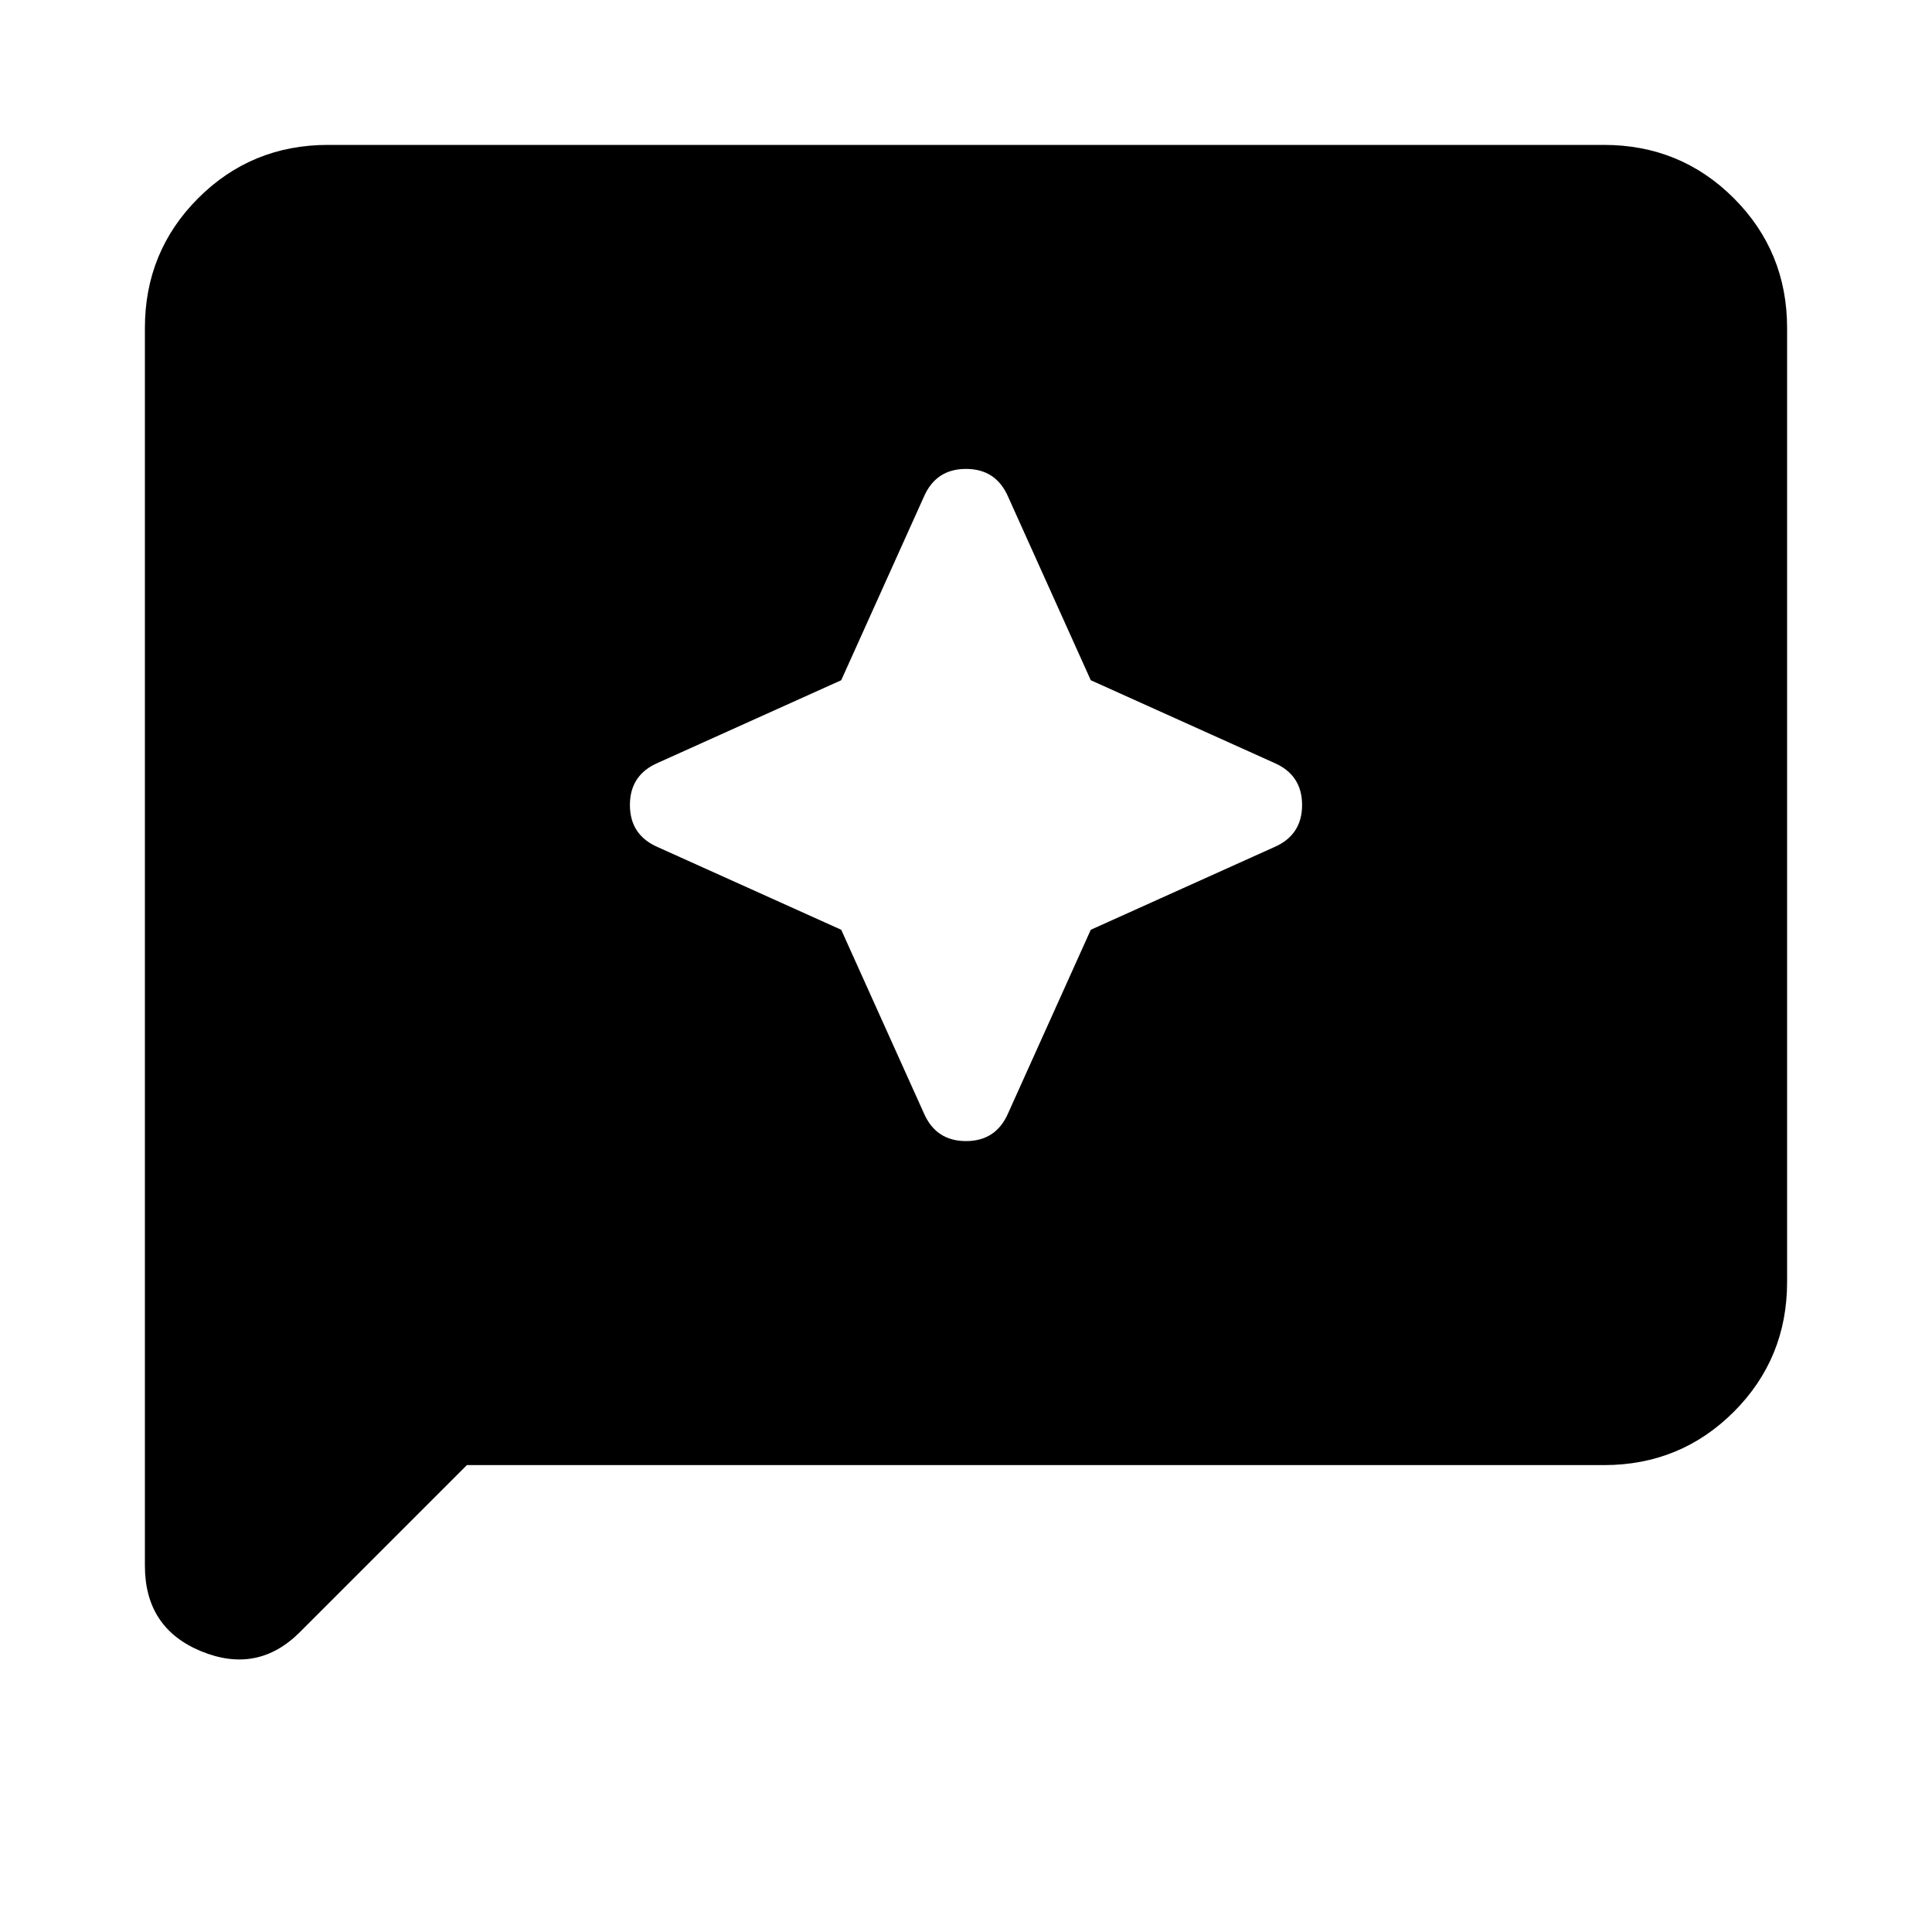 <svg xmlns="http://www.w3.org/2000/svg" height="24" width="24"><path d="M11.475 13.825q.15.35.525.35t.525-.35l1.025-2.275 2.275-1.025q.35-.15.35-.525t-.35-.525L13.55 8.45l-1.025-2.275q-.15-.35-.525-.35t-.525.35L10.45 8.45 8.175 9.475q-.35.15-.35.525t.35.525l2.275 1.025ZM1.8 19.45V4.075q0-.95.662-1.613.663-.662 1.613-.662h15.85q.95 0 1.613.662.662.663.662 1.613v11.85q0 .95-.662 1.613-.663.662-1.613.662H5.8l-2.075 2.075q-.525.525-1.225.238-.7-.288-.7-1.063Z"/></svg>
